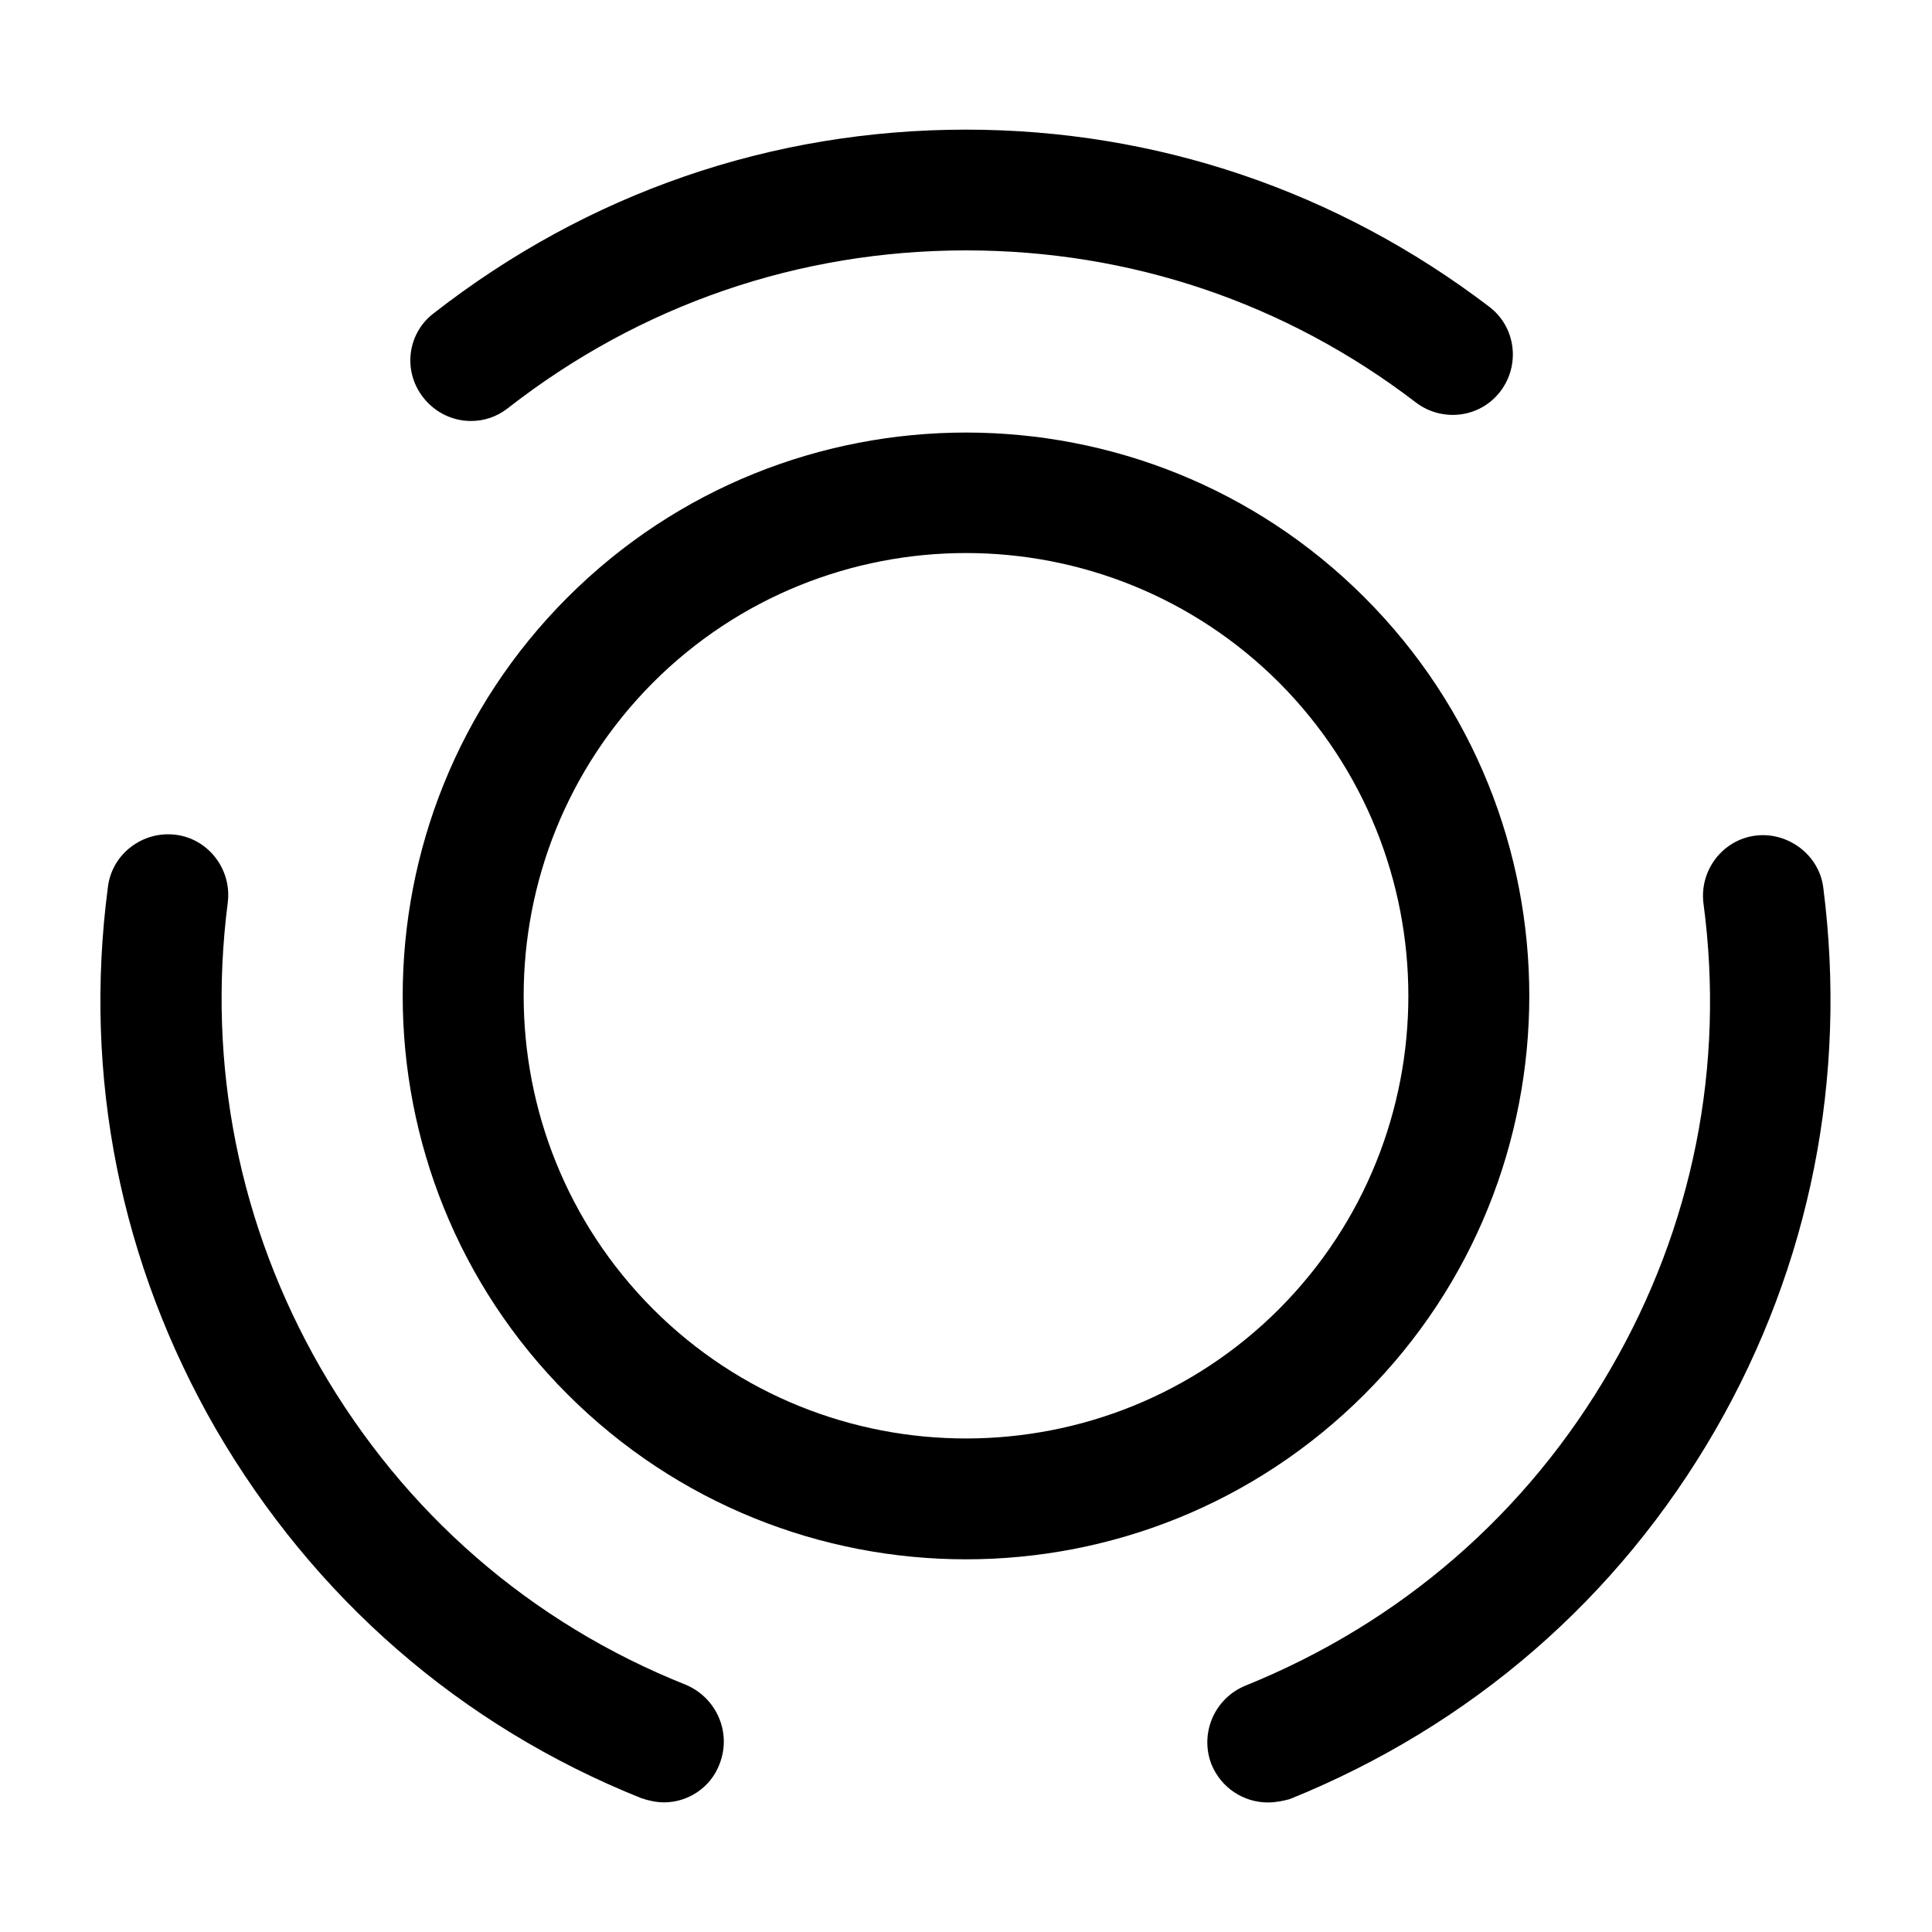 <svg width="20" height="20" viewBox="0 0 20 20" fill="none" xmlns="http://www.w3.org/2000/svg">
<path d="M10 16.142C8.509 16.142 7.017 15.575 5.875 14.434C3.6 12.159 3.6 8.459 5.875 6.184C8.15 3.909 11.85 3.909 14.125 6.184C16.4 8.459 16.4 12.159 14.125 14.434C12.983 15.575 11.492 16.142 10 16.142ZM10 5.725C8.825 5.725 7.65 6.175 6.759 7.067C4.975 8.859 4.975 11.759 6.759 13.55C8.55 15.342 11.459 15.334 13.242 13.55C15.025 11.759 15.025 8.859 13.242 7.067C12.35 6.175 11.175 5.725 10 5.725Z" fill="currentColor"/>
<path d="M6.875 18.658C6.8 18.658 6.717 18.641 6.642 18.616C4.767 17.866 3.25 16.541 2.233 14.791C1.25 13.083 0.858 11.15 1.117 9.183C1.158 8.841 1.475 8.6 1.817 8.641C2.158 8.683 2.4 9 2.358 9.341C2.142 11.025 2.475 12.691 3.317 14.158C4.183 15.658 5.492 16.8 7.1 17.441C7.417 17.575 7.575 17.933 7.45 18.258C7.358 18.508 7.117 18.658 6.875 18.658Z" fill="currentColor"/>
<path d="M4.875 4.358C4.691 4.358 4.508 4.275 4.383 4.117C4.166 3.842 4.216 3.45 4.491 3.242C6.083 2 7.983 1.342 10 1.342C11.966 1.342 13.841 1.975 15.416 3.175C15.691 3.383 15.741 3.775 15.533 4.05C15.325 4.325 14.933 4.375 14.658 4.167C13.308 3.133 11.7 2.592 10 2.592C8.266 2.592 6.625 3.158 5.258 4.225C5.141 4.317 5.008 4.358 4.875 4.358Z" fill="currentColor"/>
<path d="M13.125 18.659C12.875 18.659 12.642 18.509 12.542 18.267C12.417 17.95 12.567 17.584 12.892 17.45C14.5 16.8 15.809 15.667 16.675 14.167C17.525 12.7 17.859 11.034 17.634 9.35C17.592 9.008 17.834 8.692 18.175 8.65C18.509 8.609 18.834 8.85 18.875 9.192C19.125 11.15 18.742 13.092 17.759 14.8C16.75 16.55 15.225 17.867 13.35 18.625C13.284 18.642 13.209 18.659 13.125 18.659Z" fill="currentColor"/>
</svg>
